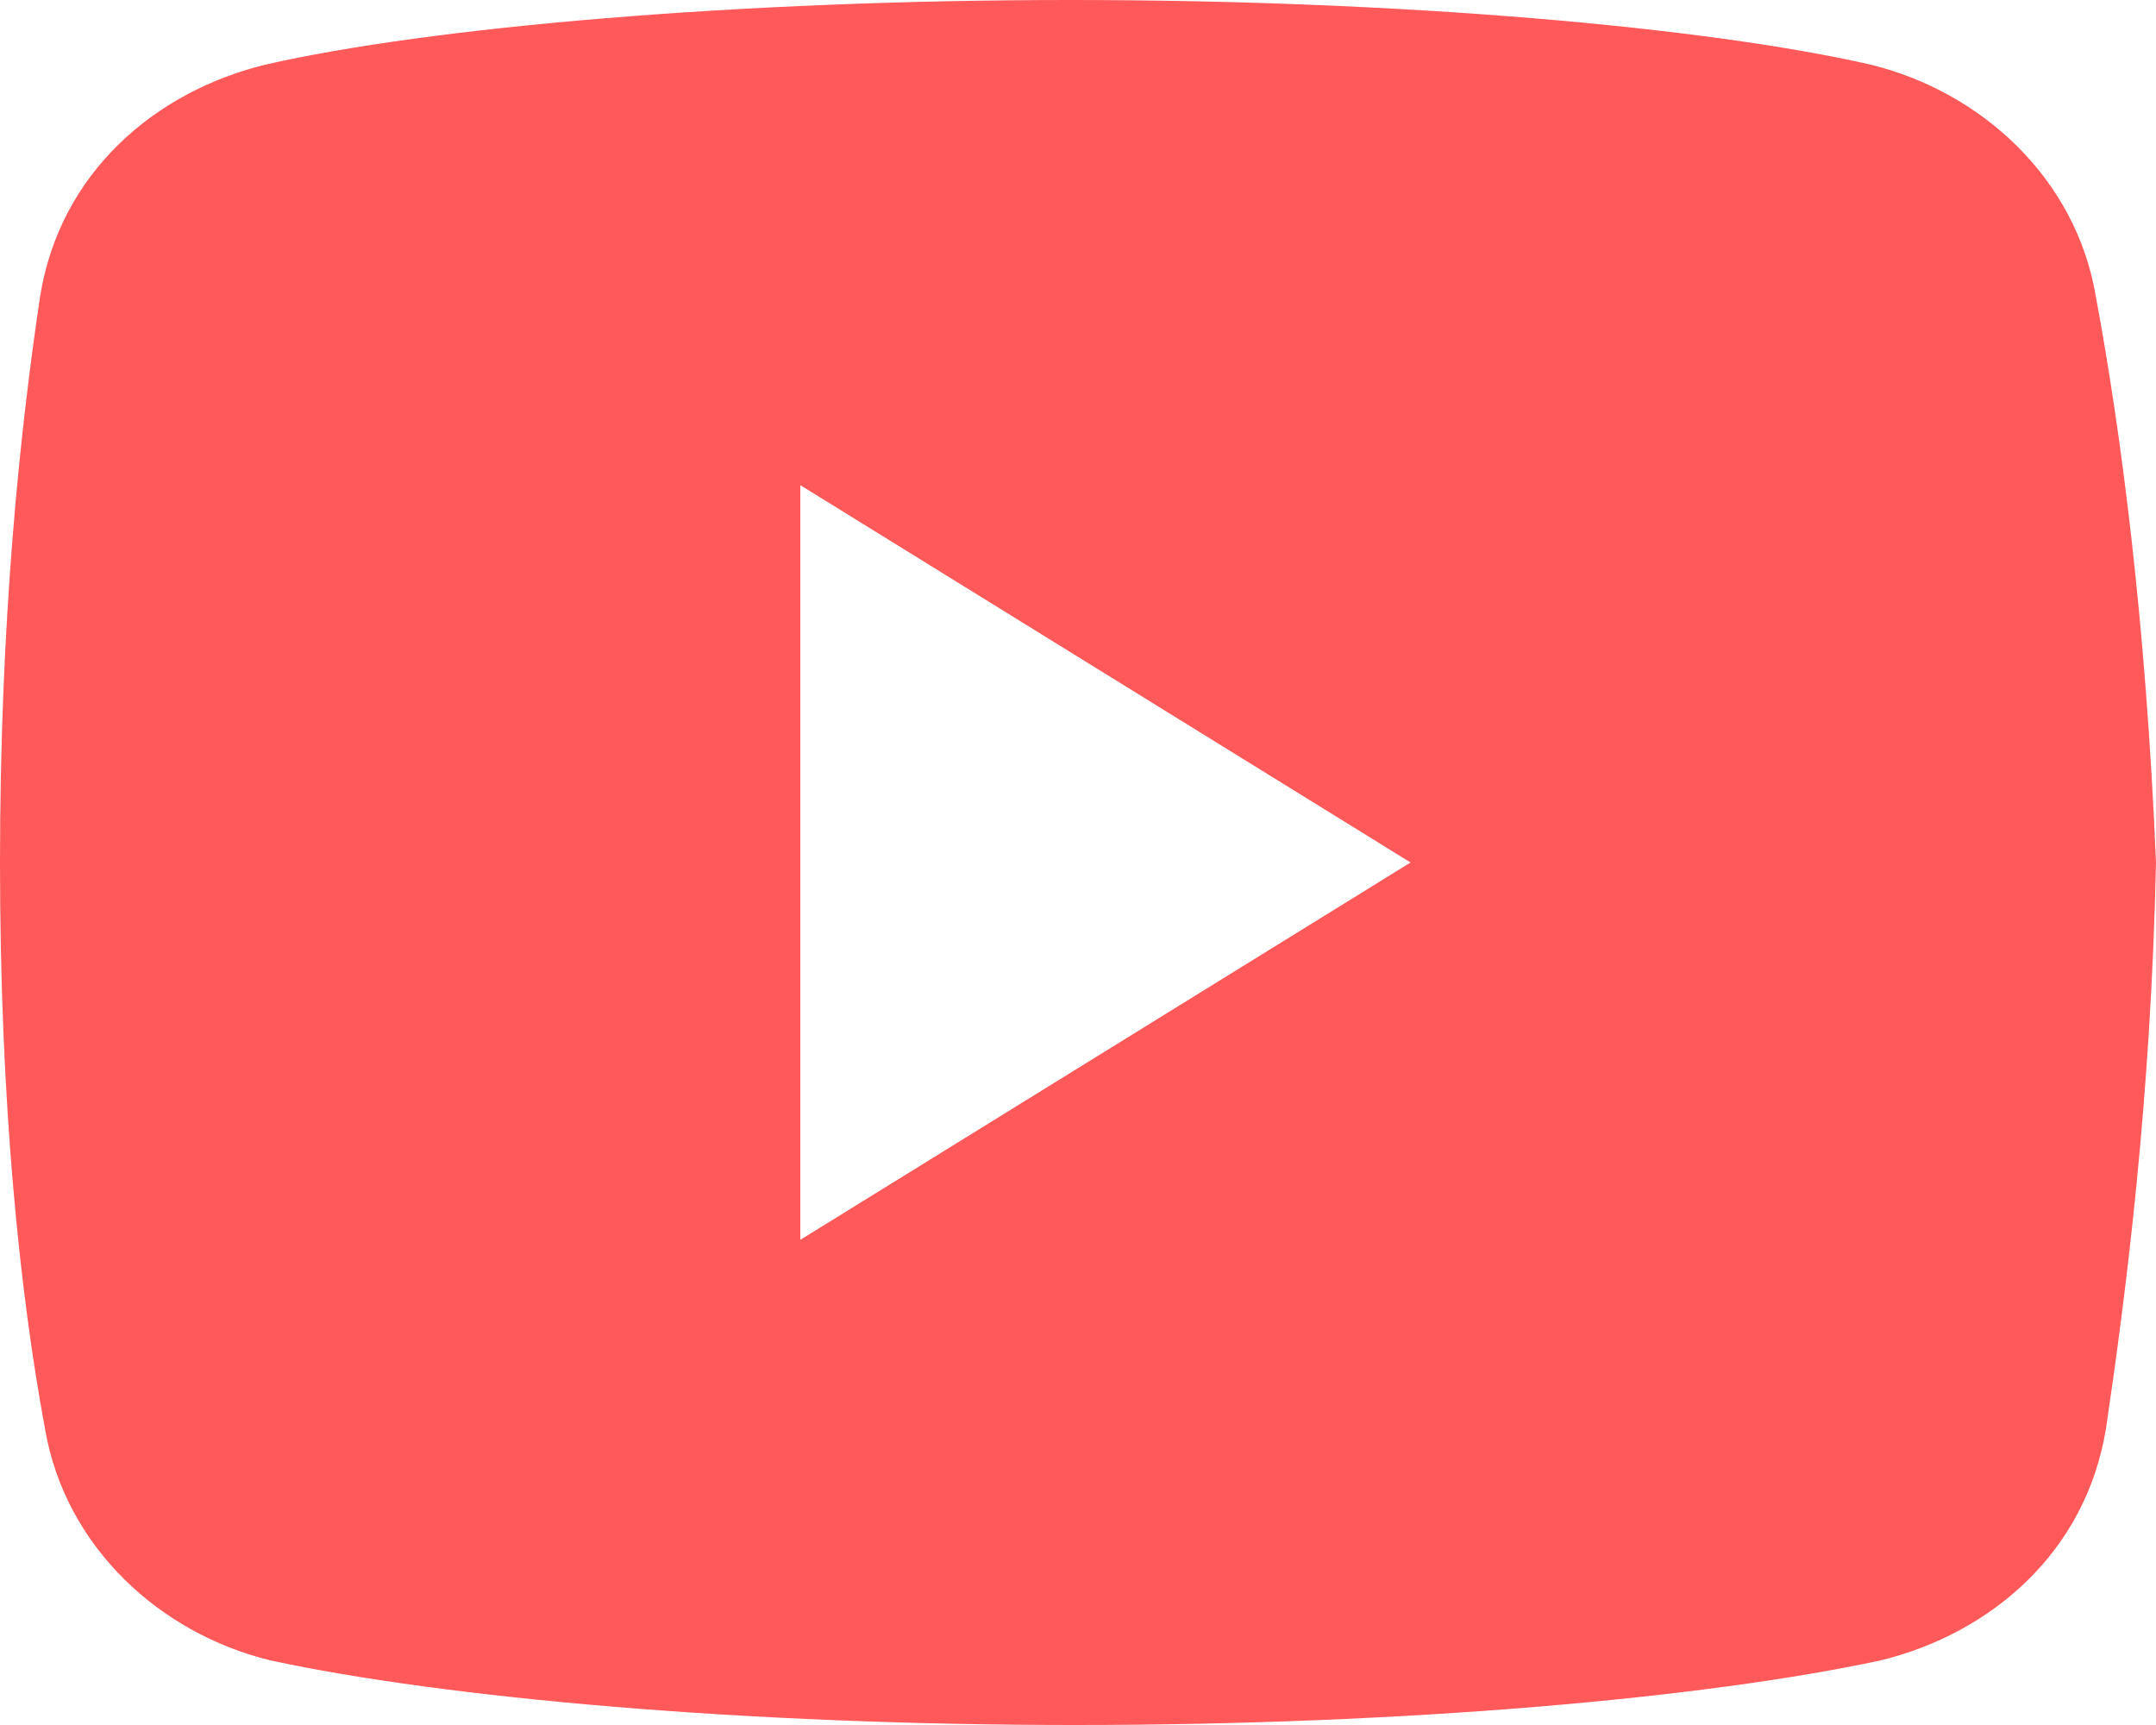 <svg width="20" height="16" viewBox="0 0 20 16" fill="none" xmlns="http://www.w3.org/2000/svg">
<path d="M19.442 2.75C19.257 1.65 18.376 0.85 17.354 0.6C15.824 0.25 12.993 0 9.929 0C6.868 0 3.991 0.25 2.46 0.6C1.439 0.85 0.556 1.6 0.372 2.75C0.185 4 0 5.75 0 8C0 10.25 0.185 12 0.417 13.25C0.604 14.35 1.484 15.15 2.505 15.4C4.129 15.75 6.913 16 9.976 16C13.04 16 15.824 15.75 17.448 15.4C18.468 15.15 19.349 14.4 19.536 13.25C19.721 12 19.953 10.199 20 8C19.906 5.75 19.674 4 19.442 2.75ZM7.424 11.5V4.5L13.085 8L7.424 11.5Z" fill="#FF5959"/>
</svg>
